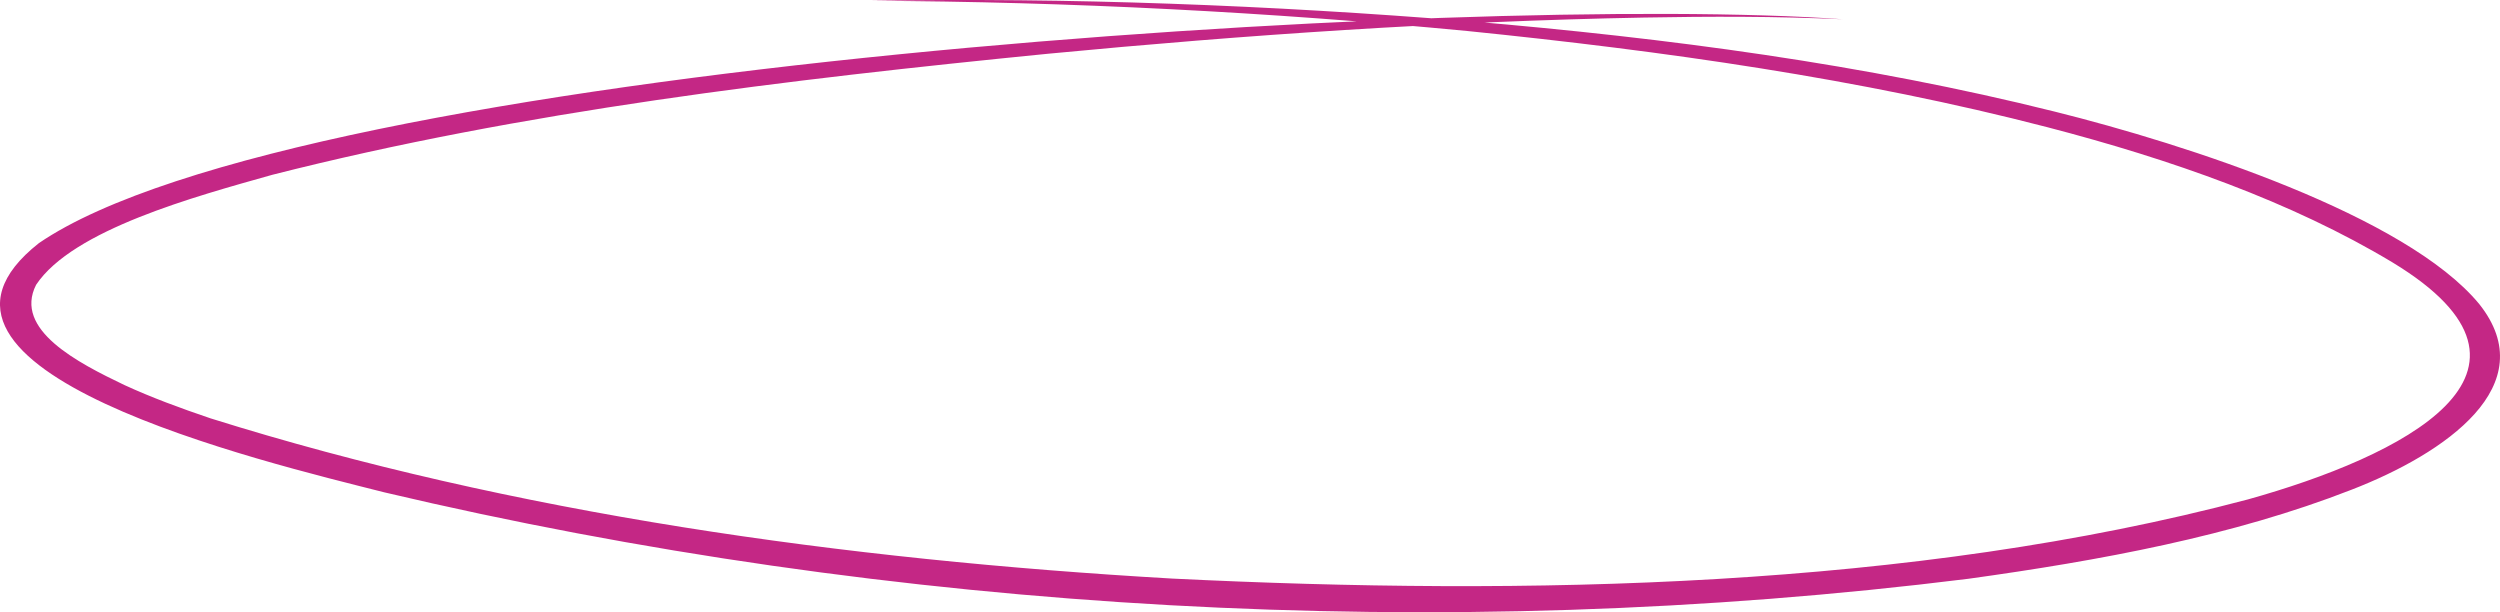 <svg width="196" height="48" viewBox="0 0 196 48" fill="none" xmlns="http://www.w3.org/2000/svg">
<path d="M68.282 0.062C83.919 -0.206 99.585 0.407 115.137 1.66C130.711 2.975 146.206 5.032 161.085 8.749C171.439 11.327 188.642 16.895 194.371 23.835C199.449 30.218 191.687 35.554 184.371 38.39C175.037 42.035 164.648 43.943 154.322 45.376C113.034 50.526 69.961 48.005 30.138 38.601C20.613 36.188 -9.606 29.037 3.05 19.061C23.495 5.084 115.236 -0.582 144.478 1.511C139.273 1.274 134.06 1.279 128.855 1.377C113.239 1.671 97.659 2.733 82.184 4.212C61.654 6.249 40.931 8.724 21.35 13.704C15.309 15.405 5.712 17.999 2.83 22.33C1.038 25.851 6.123 28.45 9.742 30.182C11.881 31.167 14.168 32.007 16.498 32.796C40.273 40.256 66.151 43.876 91.894 45.36C119.698 46.727 149.846 46.154 176.241 39.153C188.167 35.822 201.758 29.182 187.579 20.577C179.648 15.808 170.179 12.487 160.505 9.971C145.852 6.166 130.42 3.991 115.017 2.429C99.521 0.949 83.905 0.134 68.282 0.062Z" fill="#C42785"/>
</svg>
